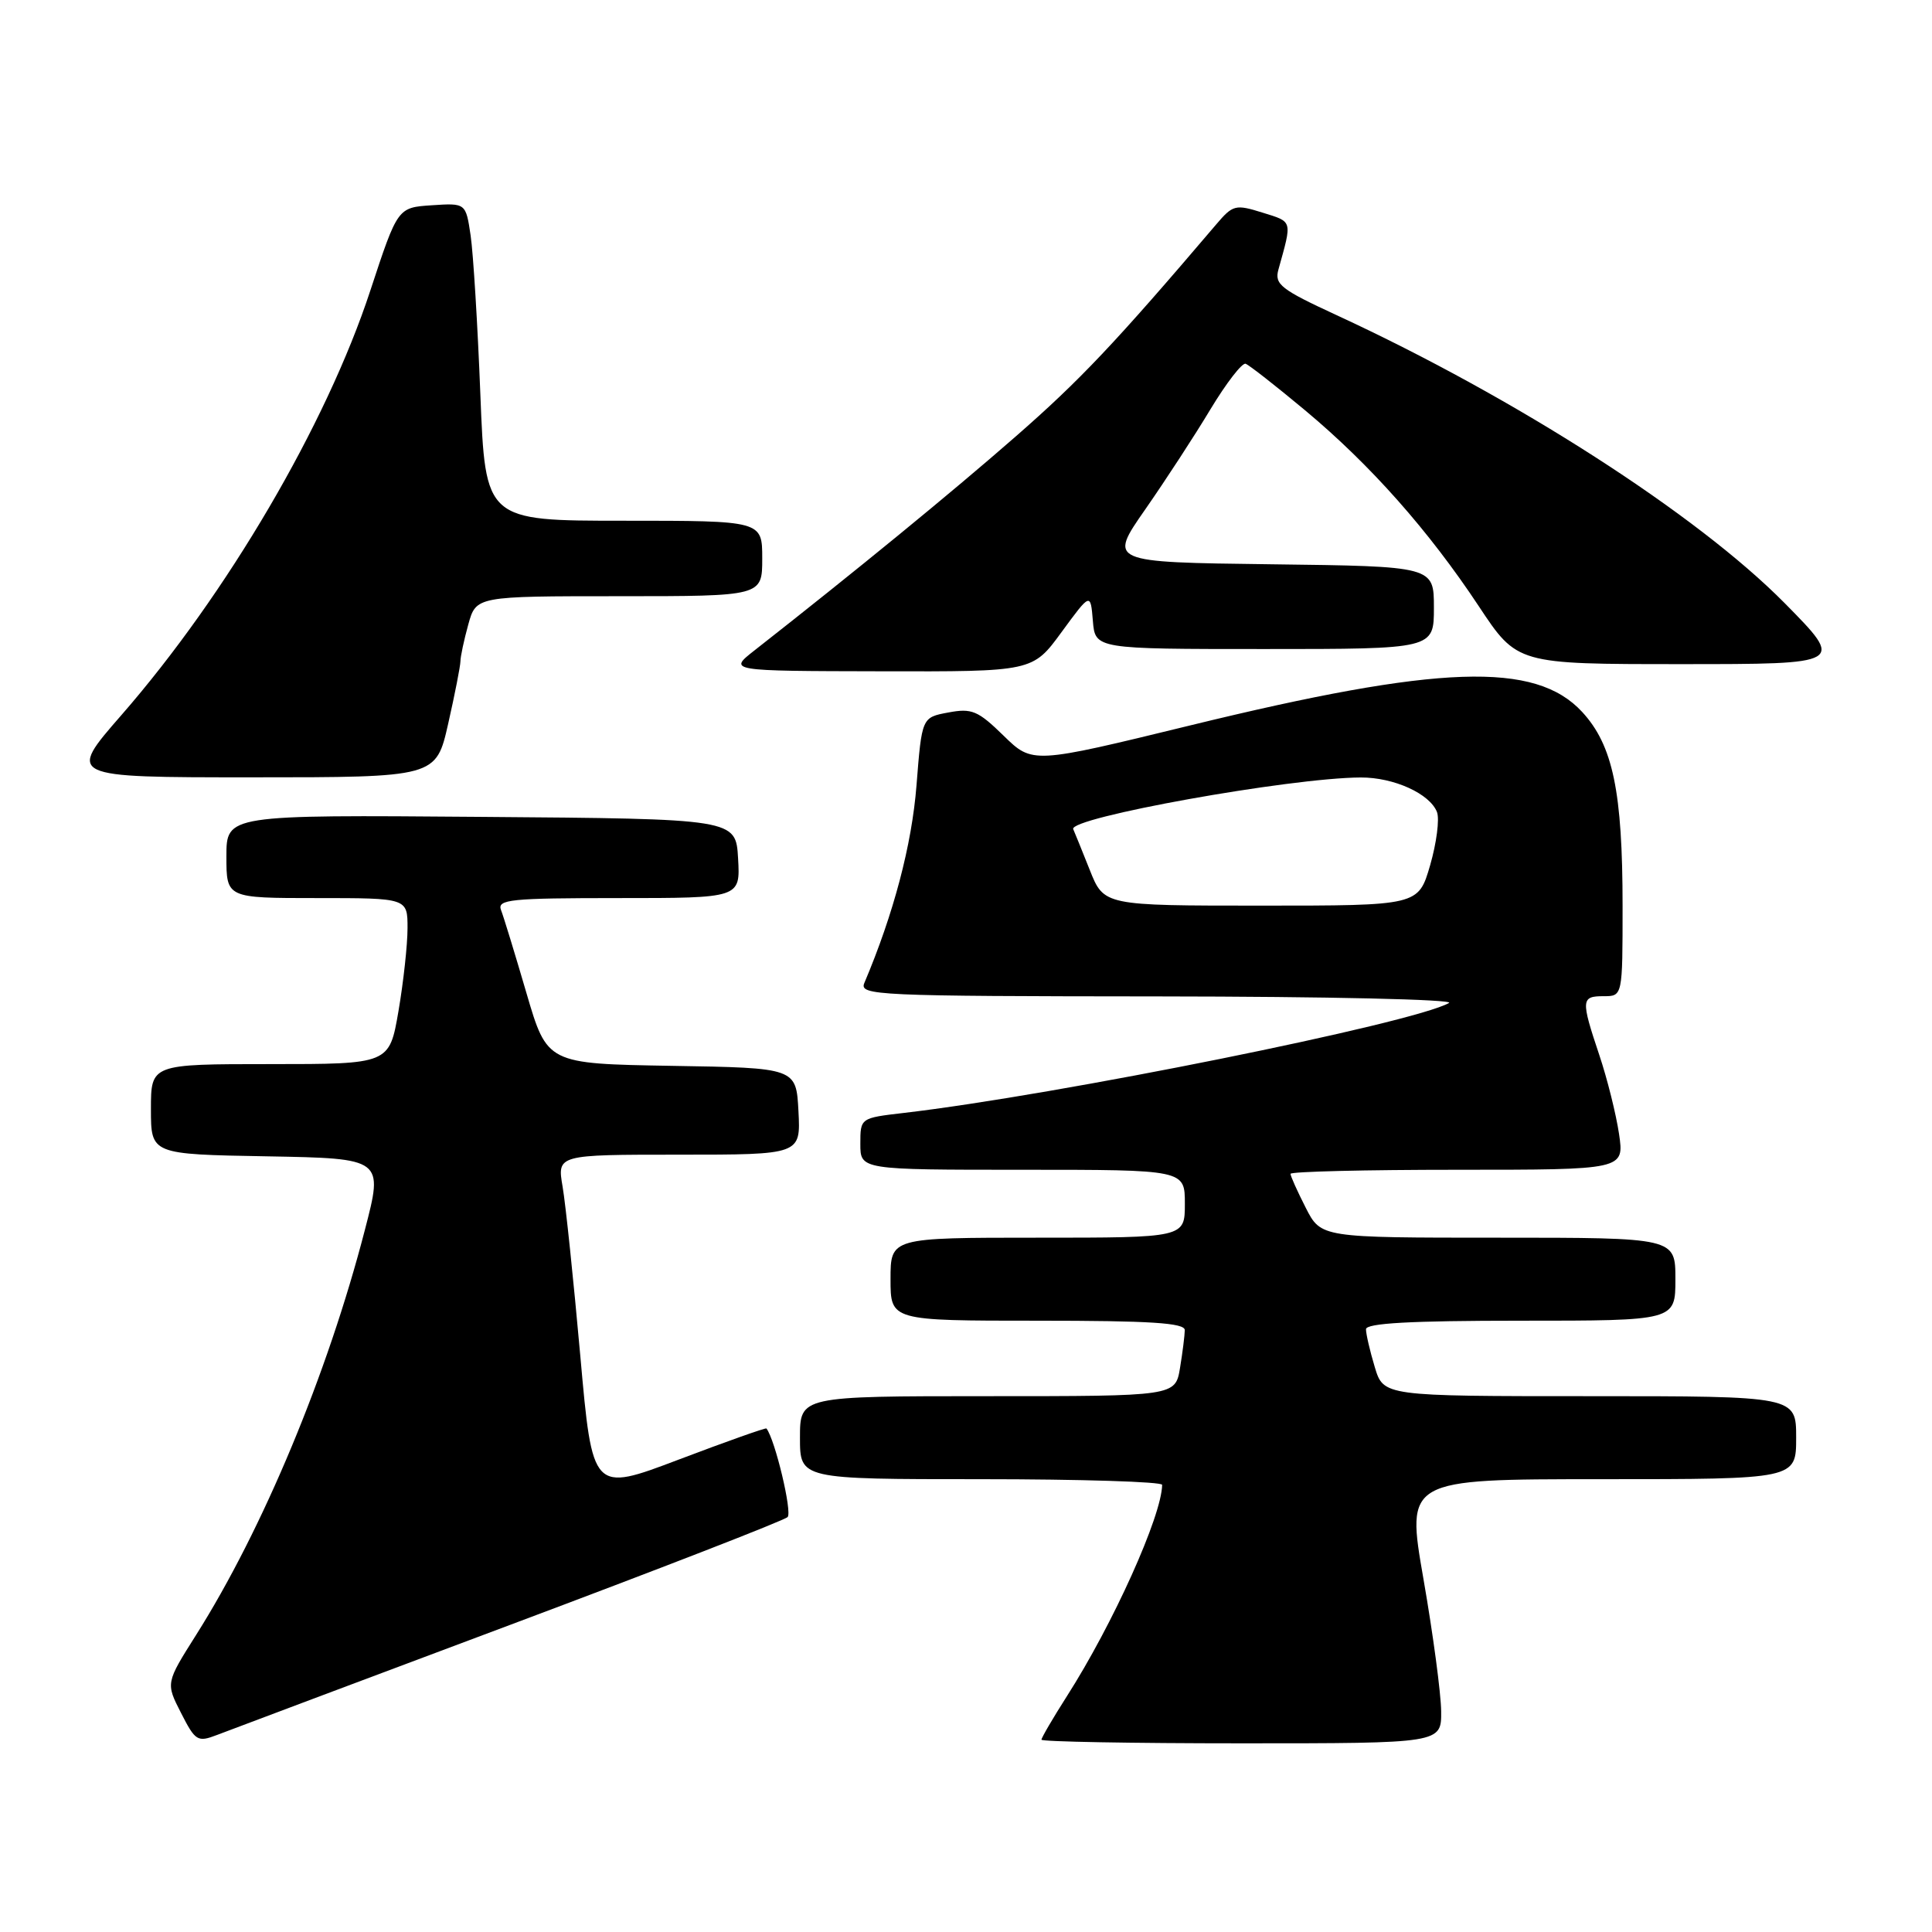 <?xml version="1.0" encoding="UTF-8" standalone="no"?>
<!DOCTYPE svg PUBLIC "-//W3C//DTD SVG 1.1//EN" "http://www.w3.org/Graphics/SVG/1.1/DTD/svg11.dtd" >
<svg xmlns="http://www.w3.org/2000/svg" xmlns:xlink="http://www.w3.org/1999/xlink" version="1.1" viewBox="0 0 256 256">
 <g >
 <path fill="currentColor"
d=" M 67.50 215.34 C 87.30 207.92 103.89 201.48 104.36 201.02 C 105.00 200.39 102.71 190.78 101.56 189.28 C 101.47 189.16 96.24 191.01 89.94 193.40 C 78.50 197.74 78.50 197.74 76.89 179.62 C 76.00 169.65 74.95 159.59 74.55 157.25 C 73.82 153.00 73.82 153.00 89.96 153.00 C 106.10 153.00 106.10 153.00 105.80 147.25 C 105.50 141.50 105.50 141.50 89.00 141.23 C 72.50 140.95 72.50 140.95 69.75 131.56 C 68.24 126.40 66.73 121.46 66.39 120.59 C 65.85 119.18 67.60 119.00 81.95 119.00 C 98.10 119.00 98.10 119.00 97.80 113.75 C 97.50 108.50 97.50 108.50 63.75 108.24 C 30.00 107.97 30.00 107.97 30.00 113.49 C 30.00 119.00 30.00 119.00 42.00 119.00 C 54.00 119.00 54.00 119.00 54.00 122.98 C 54.00 125.17 53.46 130.12 52.80 133.98 C 51.59 141.00 51.59 141.00 35.80 141.00 C 20.00 141.00 20.00 141.00 20.00 146.97 C 20.00 152.95 20.00 152.95 35.40 153.22 C 50.81 153.50 50.81 153.50 48.34 163.00 C 43.40 182.08 34.84 202.62 25.99 216.63 C 21.96 223.01 21.96 223.01 23.99 226.98 C 25.89 230.71 26.18 230.88 28.76 229.89 C 30.27 229.31 47.70 222.76 67.50 215.34 Z  M 190.96 226.75 C 190.94 224.41 189.89 216.54 188.62 209.25 C 186.31 196.00 186.31 196.00 212.16 196.00 C 238.00 196.00 238.00 196.00 238.00 190.50 C 238.00 185.00 238.00 185.00 210.66 185.00 C 183.32 185.00 183.32 185.00 182.16 181.13 C 181.52 179.01 181.00 176.76 181.00 176.13 C 181.00 175.33 186.89 175.00 201.50 175.00 C 222.00 175.00 222.00 175.00 222.00 169.50 C 222.00 164.00 222.00 164.00 198.52 164.00 C 175.04 164.00 175.04 164.00 173.02 160.04 C 171.91 157.86 171.00 155.84 171.00 155.54 C 171.00 155.24 180.95 155.00 193.11 155.00 C 215.23 155.00 215.23 155.00 214.53 150.25 C 214.14 147.64 212.97 142.93 211.91 139.78 C 209.46 132.46 209.50 132.00 212.50 132.00 C 215.00 132.00 215.00 132.00 215.00 120.05 C 215.00 104.89 213.72 98.75 209.64 94.33 C 203.44 87.62 190.71 88.06 157.71 96.12 C 136.81 101.22 136.81 101.22 132.99 97.49 C 129.58 94.16 128.77 93.82 125.65 94.41 C 122.15 95.06 122.15 95.06 121.44 104.08 C 120.82 111.95 118.42 121.06 114.53 130.25 C 113.83 131.90 116.07 132.00 153.64 132.03 C 175.82 132.05 192.83 132.43 192.00 132.90 C 187.23 135.59 140.07 145.10 119.75 147.47 C 114.00 148.14 114.00 148.14 114.00 151.57 C 114.00 155.00 114.00 155.00 135.50 155.00 C 157.00 155.00 157.00 155.00 157.00 159.50 C 157.00 164.00 157.00 164.00 137.50 164.00 C 118.00 164.00 118.00 164.00 118.00 169.50 C 118.00 175.00 118.00 175.00 137.50 175.00 C 152.44 175.00 157.00 175.29 156.99 176.25 C 156.98 176.94 156.70 179.19 156.36 181.25 C 155.74 185.00 155.74 185.00 130.87 185.00 C 106.00 185.00 106.00 185.00 106.00 190.50 C 106.00 196.00 106.00 196.00 130.00 196.00 C 143.20 196.00 154.00 196.34 153.99 196.75 C 153.93 200.88 147.48 215.20 141.36 224.77 C 139.51 227.67 138.00 230.26 138.00 230.52 C 138.00 230.78 149.93 231.00 164.50 231.00 C 191.00 231.00 191.00 231.00 190.96 226.75 Z  M 59.39 95.88 C 60.28 91.96 61.00 88.25 61.01 87.63 C 61.01 87.01 61.48 84.81 62.05 82.75 C 63.09 79.00 63.09 79.00 82.05 79.00 C 101.00 79.00 101.00 79.00 101.00 74.00 C 101.00 69.00 101.00 69.00 82.66 69.00 C 64.31 69.00 64.31 69.00 63.65 52.25 C 63.29 43.04 62.71 33.57 62.36 31.20 C 61.72 26.90 61.72 26.90 57.20 27.20 C 52.69 27.50 52.69 27.50 49.07 38.50 C 43.23 56.28 30.07 78.72 16.09 94.75 C 8.89 103.00 8.89 103.00 33.34 103.00 C 57.78 103.00 57.78 103.00 59.39 95.88 Z  M 140.66 83.76 C 144.50 78.52 144.50 78.52 144.81 82.26 C 145.12 86.00 145.12 86.00 167.56 86.00 C 190.00 86.00 190.00 86.00 190.00 80.52 C 190.00 75.04 190.00 75.04 168.43 74.77 C 146.87 74.50 146.87 74.50 151.75 67.50 C 154.43 63.65 158.33 57.67 160.41 54.20 C 162.50 50.74 164.59 48.04 165.05 48.20 C 165.52 48.37 169.06 51.14 172.92 54.36 C 181.58 61.58 189.30 70.29 195.95 80.33 C 201.03 88.00 201.03 88.00 222.74 88.00 C 244.45 88.00 244.45 88.00 236.48 79.92 C 224.87 68.17 200.89 52.75 177.15 41.78 C 169.70 38.34 168.85 37.68 169.40 35.71 C 171.23 29.13 171.32 29.43 167.31 28.18 C 163.70 27.05 163.37 27.13 161.15 29.74 C 147.73 45.50 143.12 50.38 134.50 57.91 C 125.94 65.39 113.39 75.66 99.95 86.20 C 96.50 88.91 96.50 88.91 116.66 88.95 C 136.83 89.00 136.83 89.00 140.66 83.76 Z  M 144.39 115.25 C 143.35 112.64 142.37 110.22 142.21 109.87 C 141.51 108.36 170.95 103.06 180.30 103.02 C 184.69 103.00 189.47 105.17 190.41 107.61 C 190.76 108.54 190.35 111.71 189.50 114.65 C 187.94 120.00 187.94 120.00 167.11 120.00 C 146.27 120.00 146.27 120.00 144.39 115.25 Z "/>
</g>
</svg>